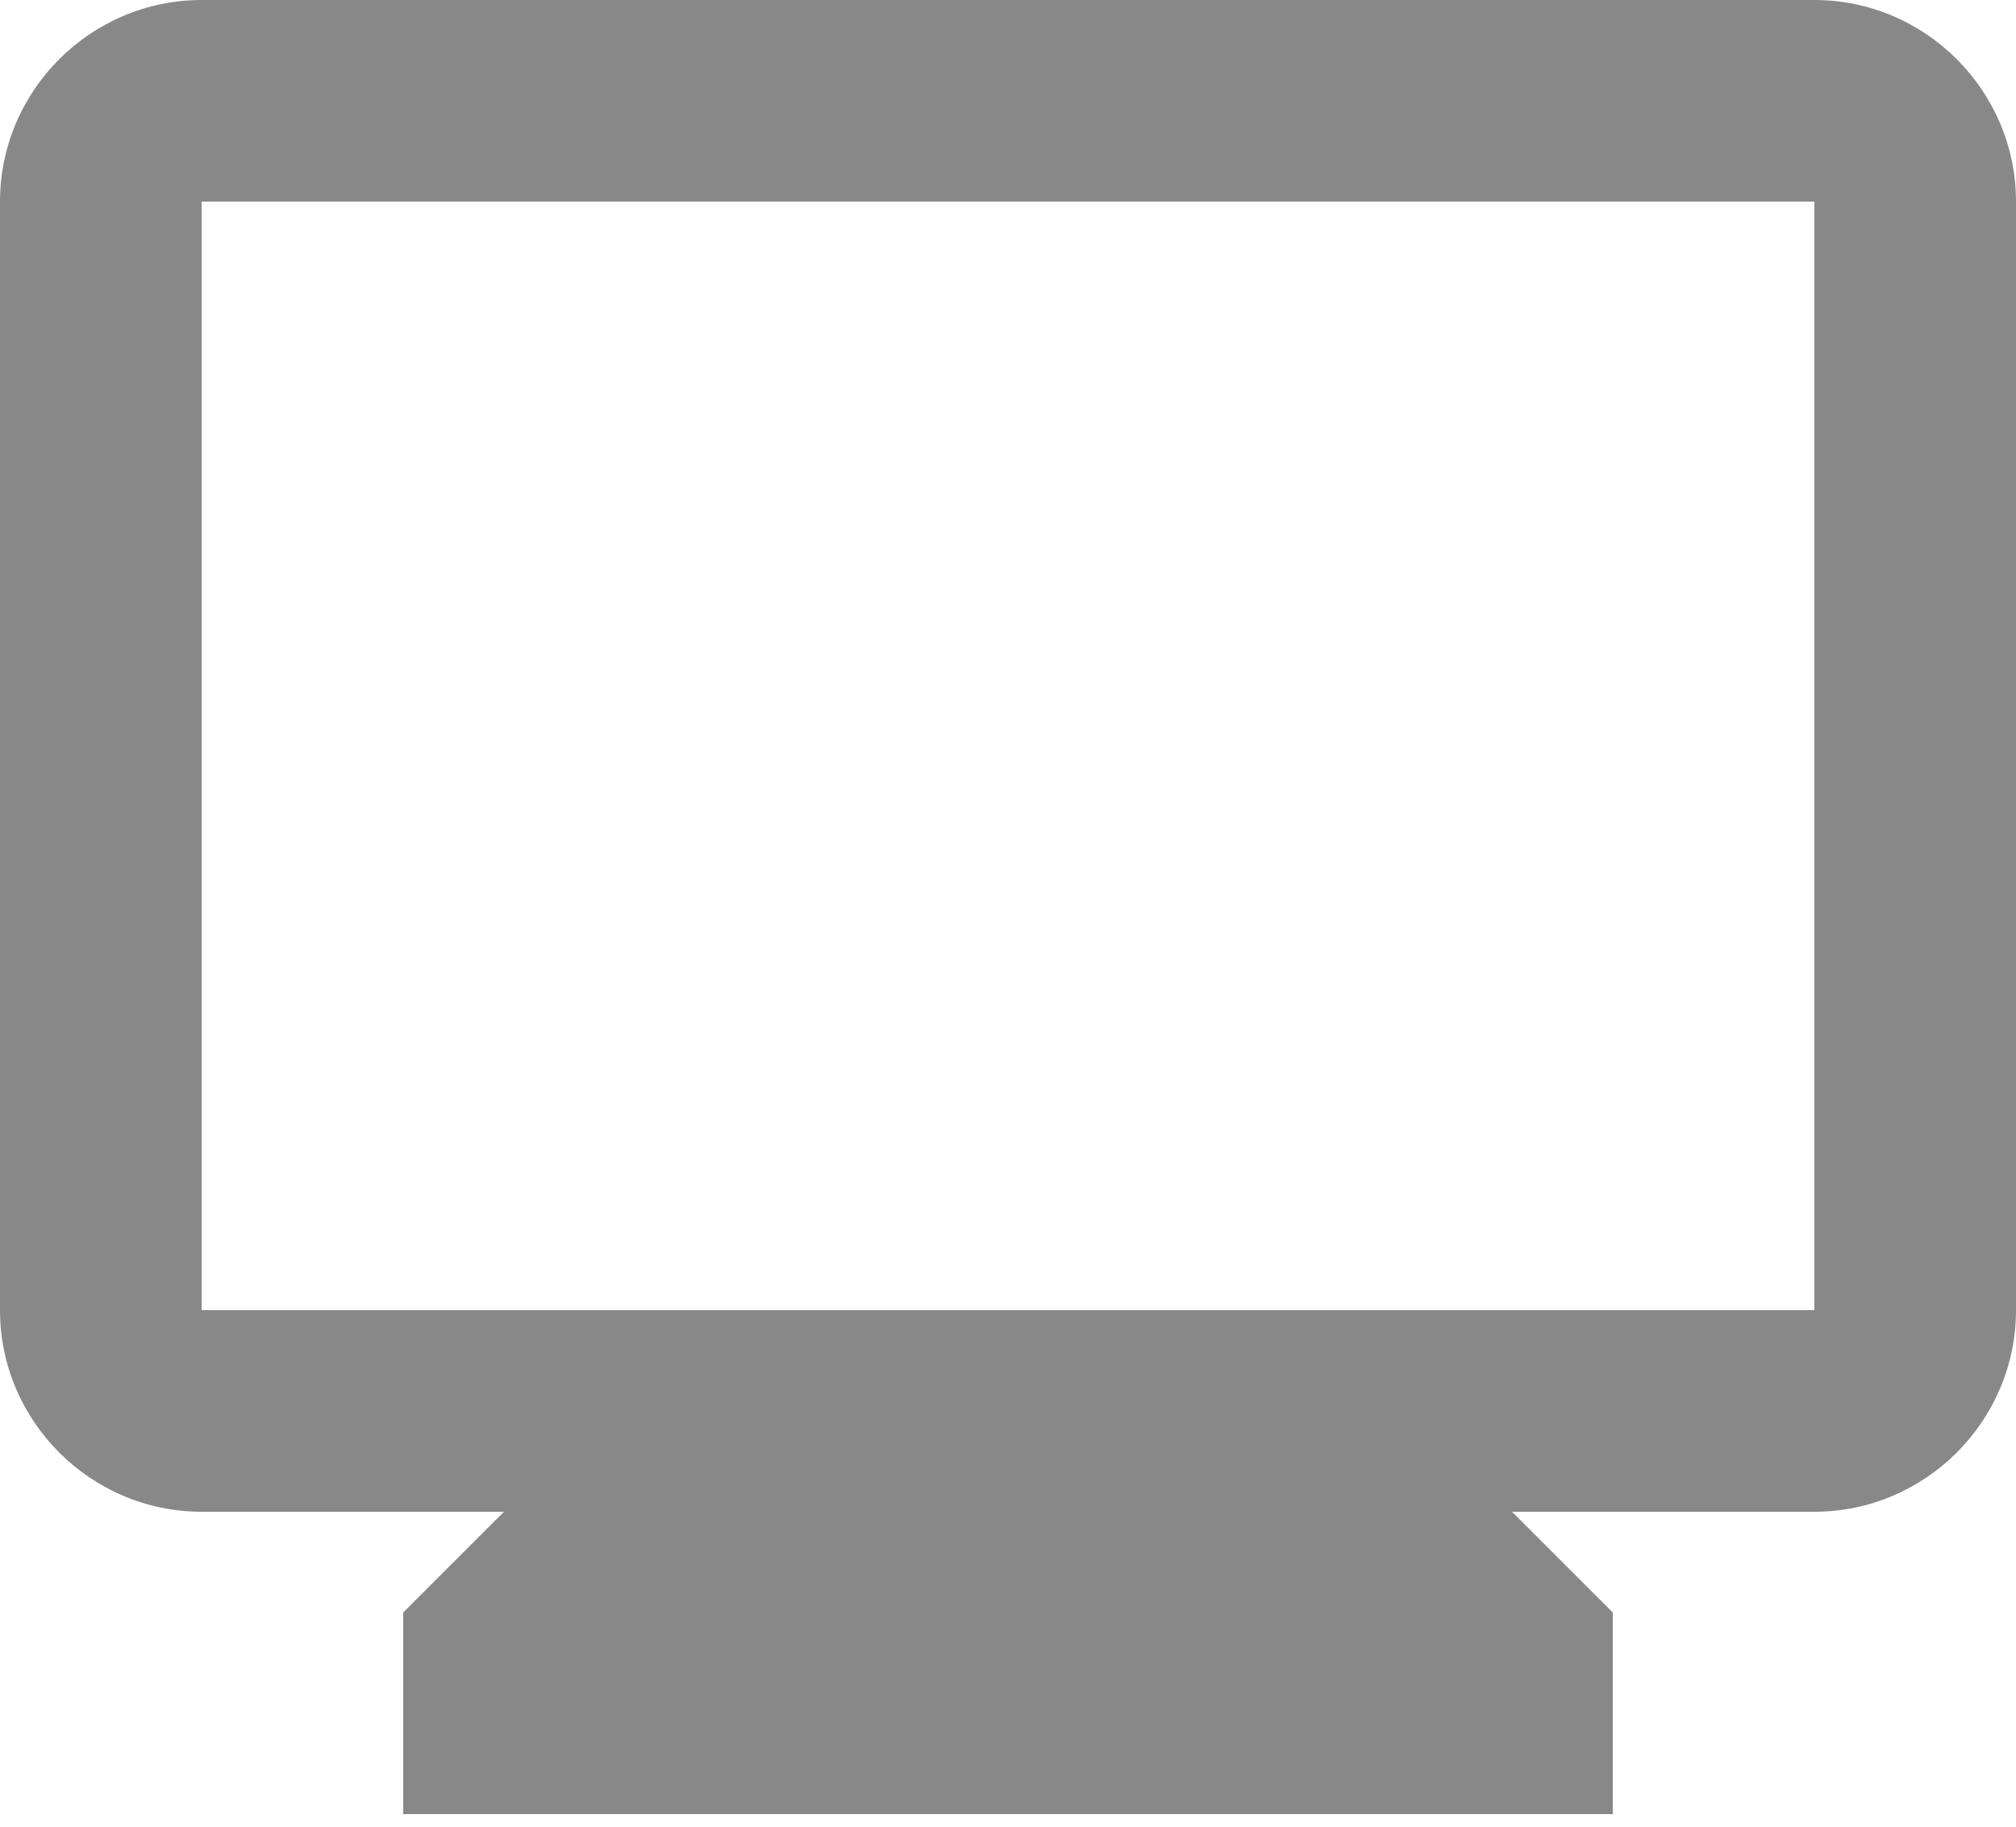 <svg width="32" height="29" viewBox="0 0 32 29" fill="none" xmlns="http://www.w3.org/2000/svg">
<path d="M28.8 0H3.2C1.44 0 0 1.44 0 3.2V20.8C0 22.56 1.44 24 3.2 24H8L6.4 25.6V28.8H25.6V25.6L24 24H28.8C30.56 24 32 22.56 32 20.8V3.2C32 1.44 30.56 0 28.8 0ZM28.8 20.8H3.2V3.2H28.8V20.8Z" fill="#888888"/>
</svg>
